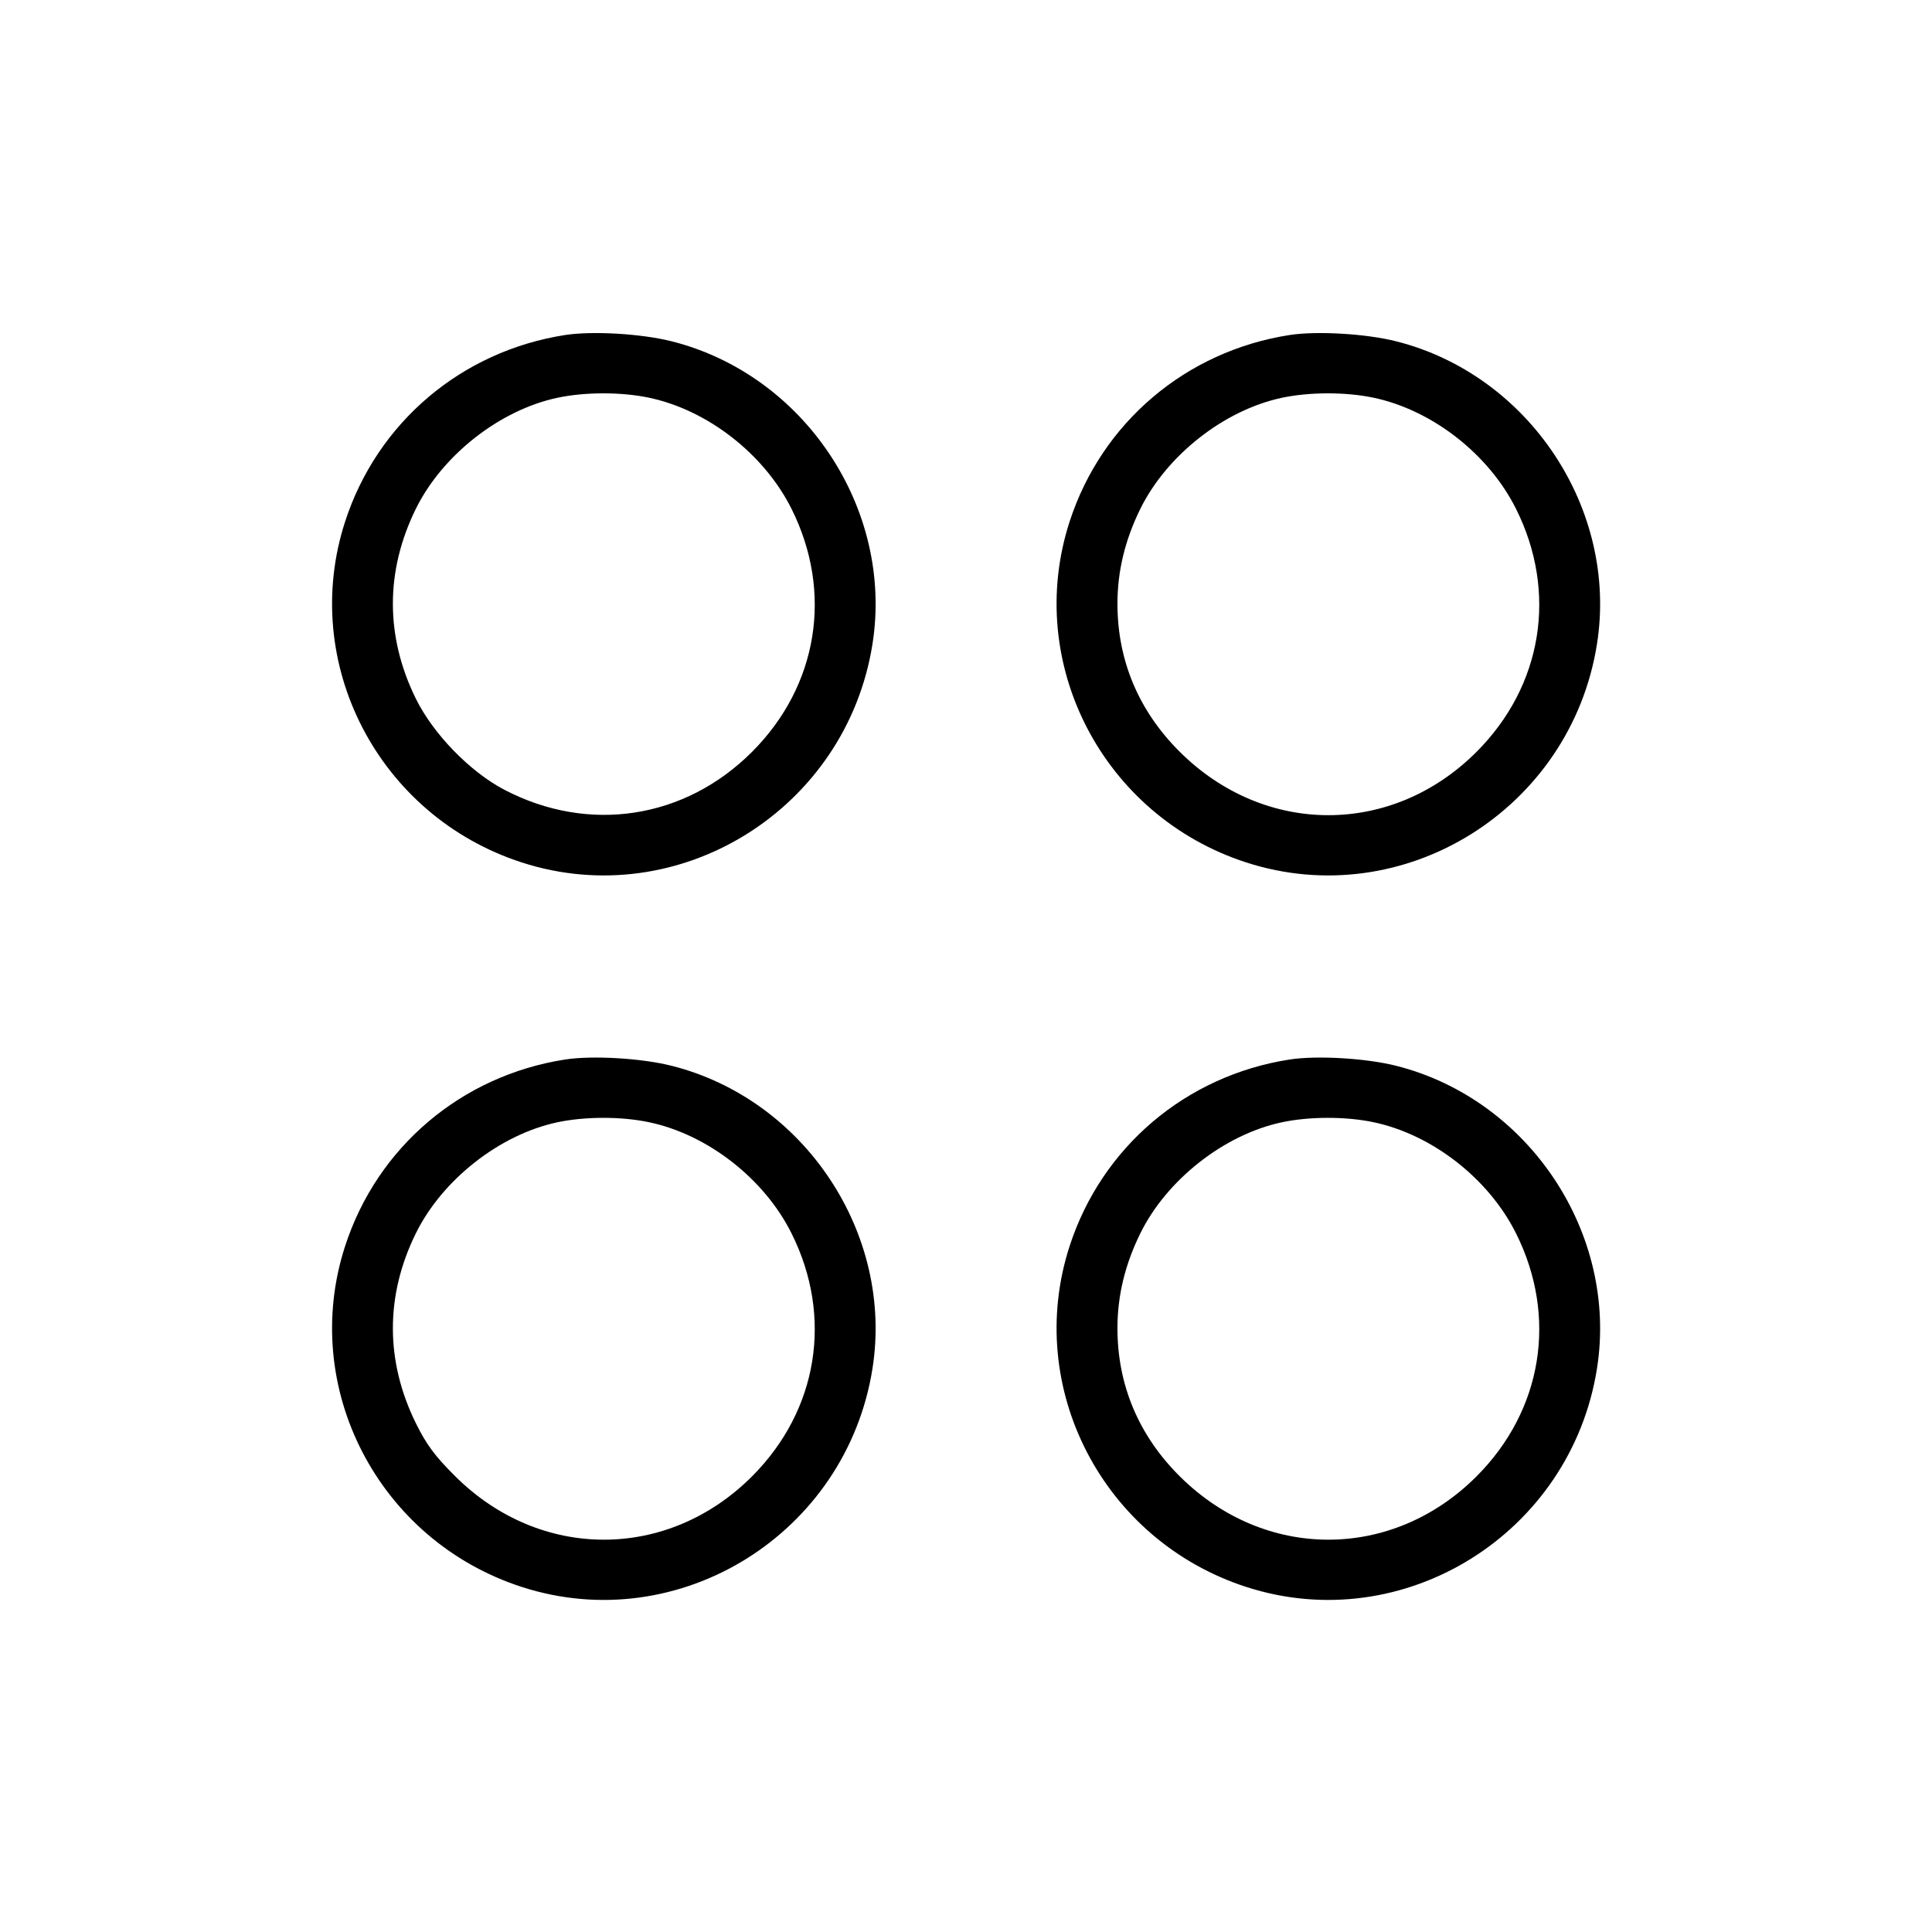 <svg fill="currentColor" viewBox="0 0 256 256" xmlns="http://www.w3.org/2000/svg"><path d="M74.880 44.391 C 61.142 46.526,49.984 55.990,45.727 69.120 C 39.648 87.870,50.138 108.118,69.120 114.273 C 89.979 121.036,112.154 107.232,115.609 85.333 C 118.428 67.467,106.613 49.665,88.986 45.221 C 84.994 44.214,78.483 43.831,74.880 44.391 M170.880 44.391 C 157.142 46.526,145.984 55.990,141.727 69.120 C 135.648 87.870,146.138 108.118,165.120 114.273 C 185.979 121.036,208.154 107.232,211.609 85.333 C 214.428 67.467,202.613 49.665,184.986 45.221 C 180.994 44.214,174.483 43.831,170.880 44.391 M85.973 52.693 C 93.752 54.321,101.248 60.158,104.875 67.413 C 110.411 78.485,108.396 90.880,99.638 99.637 C 90.744 108.530,78.019 110.481,66.858 104.662 C 62.292 102.282,57.414 97.268,55.103 92.581 C 51.044 84.346,51.044 75.654,55.103 67.419 C 58.604 60.317,66.194 54.353,73.813 52.717 C 77.474 51.931,82.284 51.921,85.973 52.693 M181.973 52.693 C 189.752 54.321,197.248 60.158,200.875 67.413 C 206.411 78.485,204.396 90.880,195.638 99.637 C 184.461 110.812,167.581 110.810,156.338 99.632 C 150.885 94.211,148.068 87.524,148.068 80.000 C 148.068 75.685,149.065 71.553,151.103 67.419 C 154.604 60.317,162.194 54.353,169.813 52.717 C 173.474 51.931,178.284 51.921,181.973 52.693 M74.880 140.391 C 61.142 142.526,49.984 151.990,45.727 165.120 C 39.648 183.870,50.138 204.118,69.120 210.273 C 89.979 217.036,112.154 203.232,115.609 181.333 C 118.428 163.467,106.613 145.665,88.986 141.221 C 84.994 140.214,78.483 139.831,74.880 140.391 M170.880 140.391 C 157.142 142.526,145.984 151.990,141.727 165.120 C 135.648 183.870,146.138 204.118,165.120 210.273 C 185.979 217.036,208.154 203.232,211.609 181.333 C 214.428 163.467,202.613 145.665,184.986 141.221 C 180.994 140.214,174.483 139.831,170.880 140.391 M85.973 148.693 C 93.752 150.321,101.248 156.158,104.875 163.413 C 110.411 174.485,108.396 186.880,99.638 195.637 C 88.461 206.812,71.581 206.810,60.338 195.632 C 57.631 192.941,56.504 191.423,55.103 188.581 C 51.044 180.346,51.044 171.654,55.103 163.419 C 58.604 156.317,66.194 150.353,73.813 148.717 C 77.474 147.931,82.284 147.921,85.973 148.693 M181.973 148.693 C 189.752 150.321,197.248 156.158,200.875 163.413 C 206.411 174.485,204.396 186.880,195.638 195.637 C 184.461 206.812,167.581 206.810,156.338 195.632 C 150.885 190.211,148.068 183.524,148.068 176.000 C 148.068 171.685,149.065 167.553,151.103 163.419 C 154.604 156.317,162.194 150.353,169.813 148.717 C 173.474 147.931,178.284 147.921,181.973 148.693 " stroke="none" fill-rule="evenodd"></path></svg>